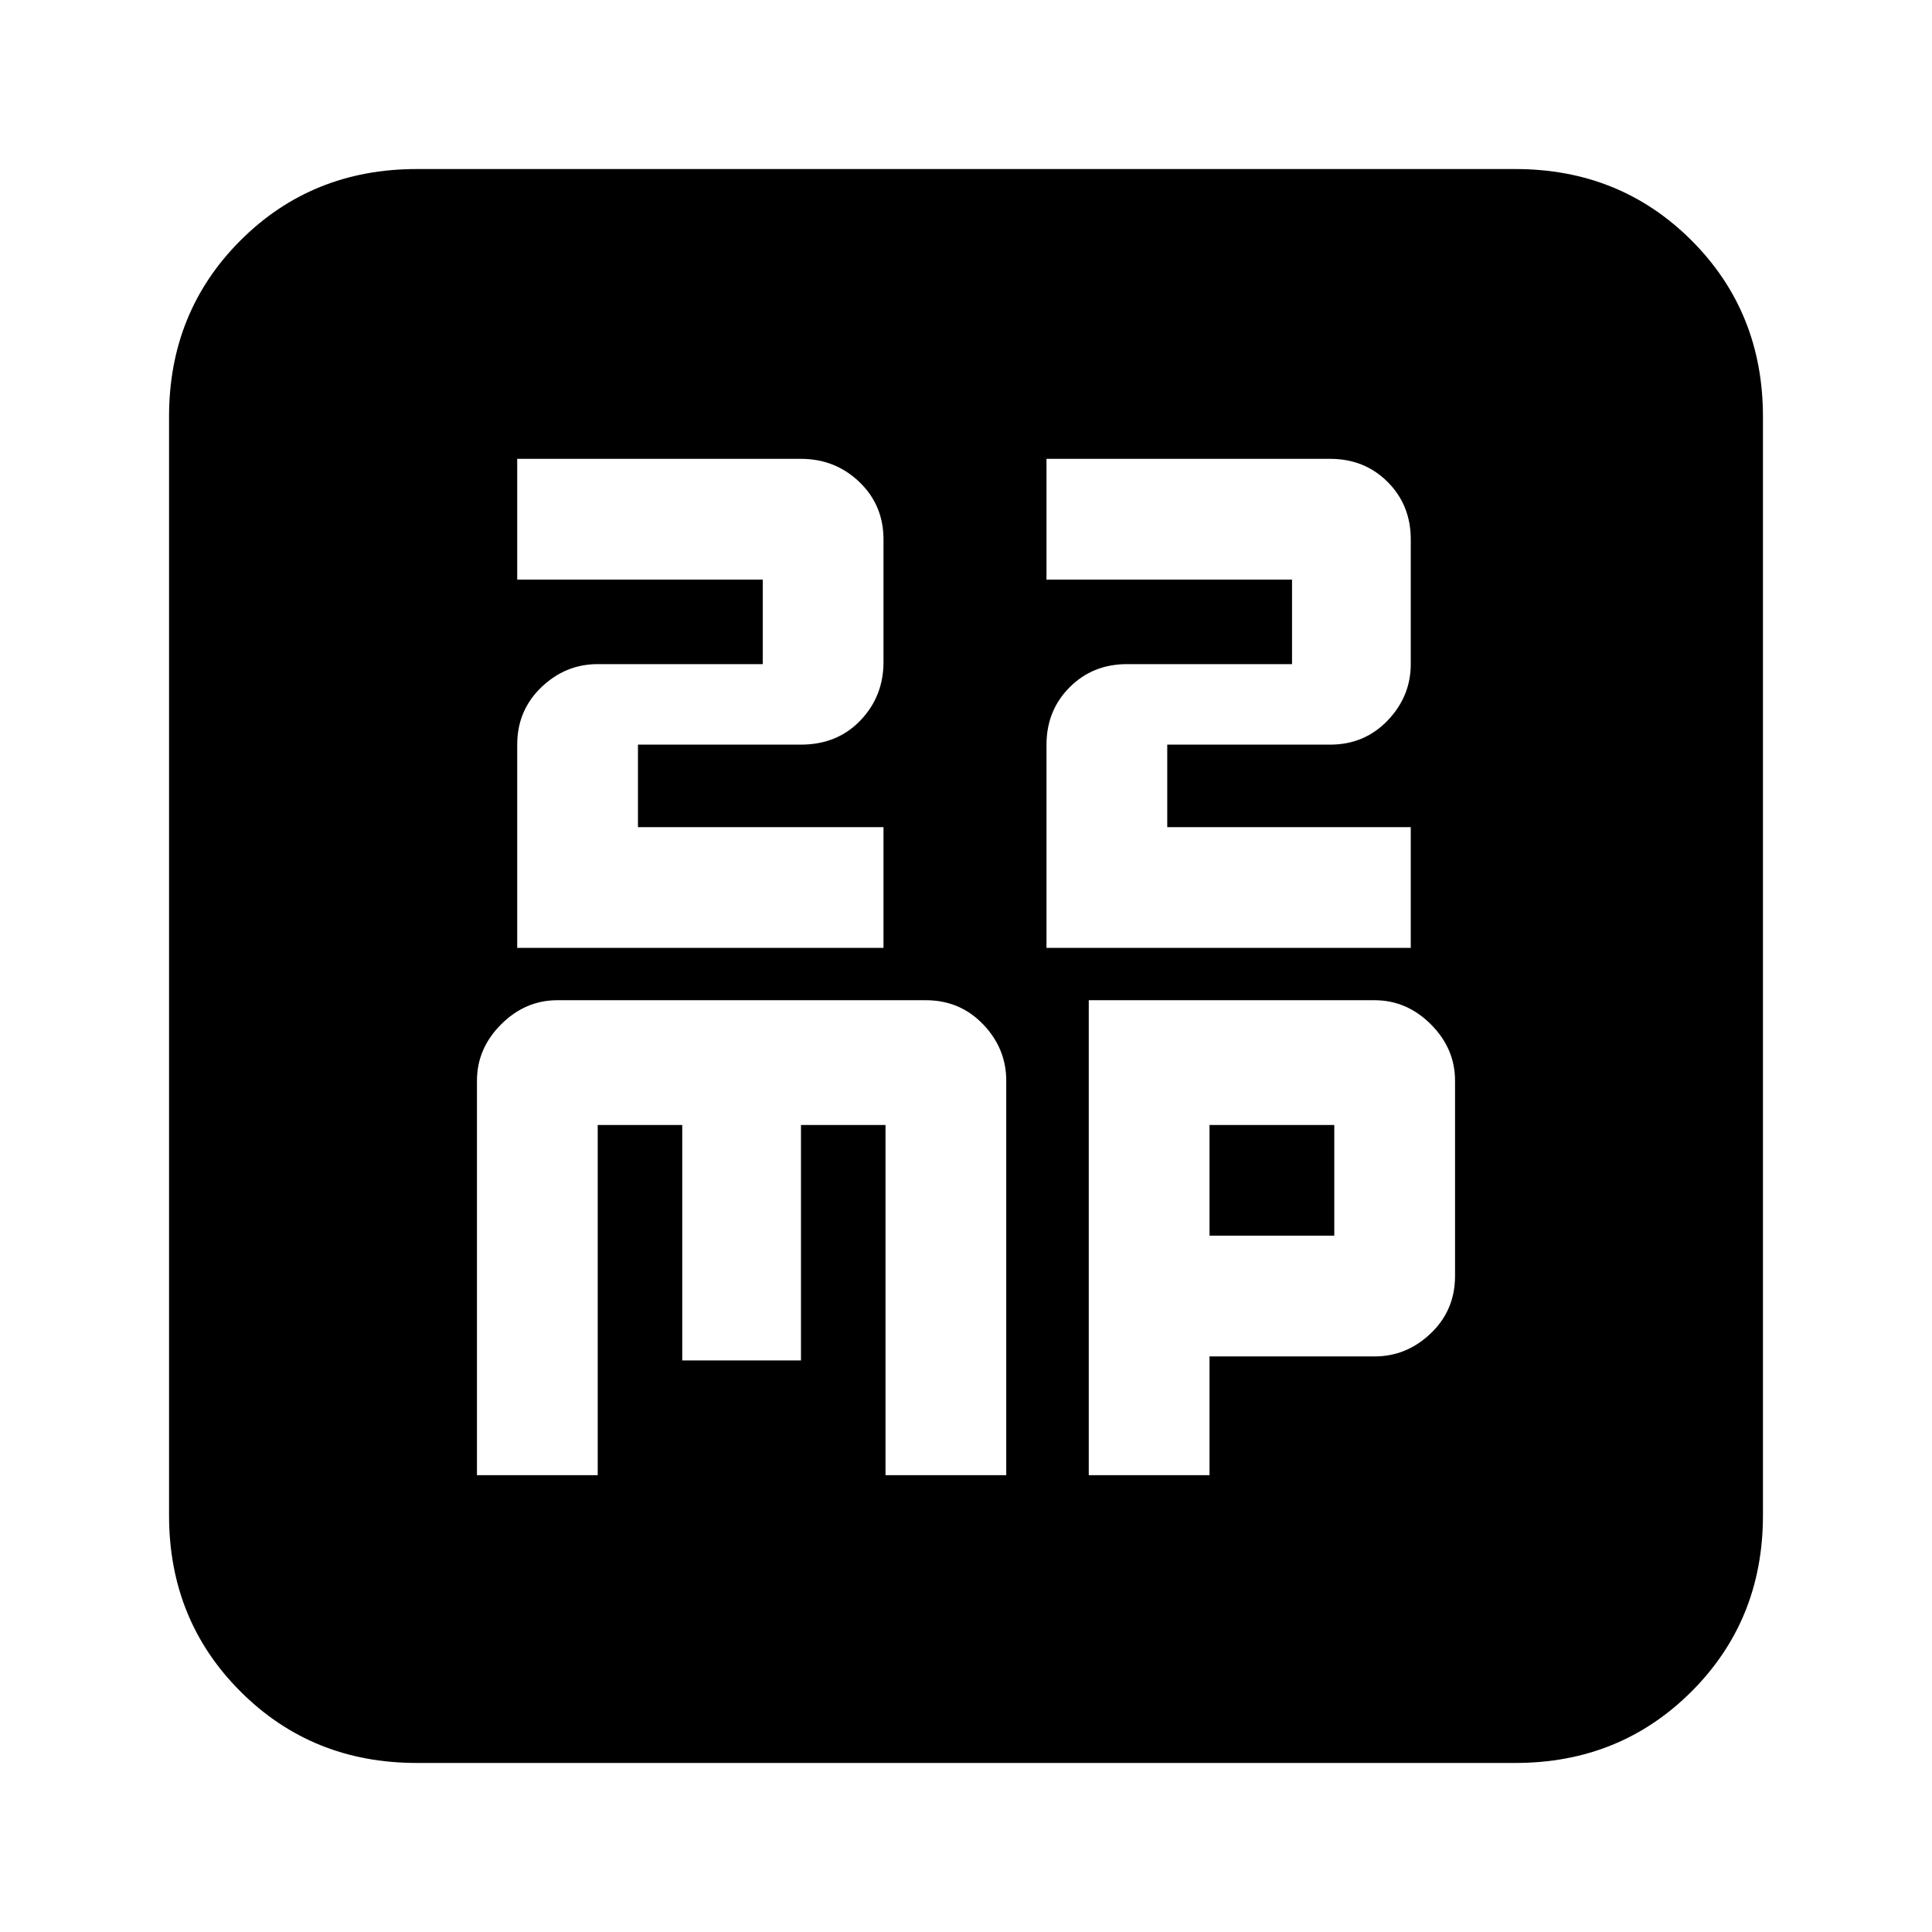 <svg xmlns="http://www.w3.org/2000/svg" height="24" width="24"><path d="M6.425 11.775H10.975V10.275H7.925V9.25H9.95Q10.4 9.25 10.688 8.95Q10.975 8.65 10.975 8.225V6.7Q10.975 6.275 10.675 5.987Q10.375 5.7 9.95 5.7H6.425V7.2H9.475V8.25H7.425Q7.025 8.25 6.725 8.537Q6.425 8.825 6.425 9.25ZM13 11.775H17.525V10.275H14.5V9.25H16.525Q16.95 9.25 17.238 8.95Q17.525 8.65 17.525 8.25V6.7Q17.525 6.275 17.238 5.987Q16.95 5.7 16.525 5.7H13V7.2H16.05V8.25H14Q13.575 8.25 13.288 8.537Q13 8.825 13 9.25ZM5.175 21.9Q3.875 21.9 2.987 21.012Q2.1 20.125 2.1 18.825V5.175Q2.1 3.875 2.987 2.987Q3.875 2.1 5.175 2.1H18.825Q20.125 2.1 21.013 2.987Q21.9 3.875 21.9 5.175V18.825Q21.9 20.125 21.013 21.012Q20.125 21.9 18.825 21.9ZM6.925 12.425Q6.525 12.425 6.225 12.725Q5.925 13.025 5.925 13.425V18.325H7.425V13.975H8.475V16.9H9.95V13.975H11V18.325H12.5V13.425Q12.5 13.025 12.213 12.725Q11.925 12.425 11.5 12.425ZM13.525 12.425V18.325H15.025V16.85H17.075Q17.475 16.85 17.775 16.562Q18.075 16.275 18.075 15.85V13.425Q18.075 13.025 17.775 12.725Q17.475 12.425 17.075 12.425ZM15.025 13.975H16.575V15.35H15.025Z"/></svg>